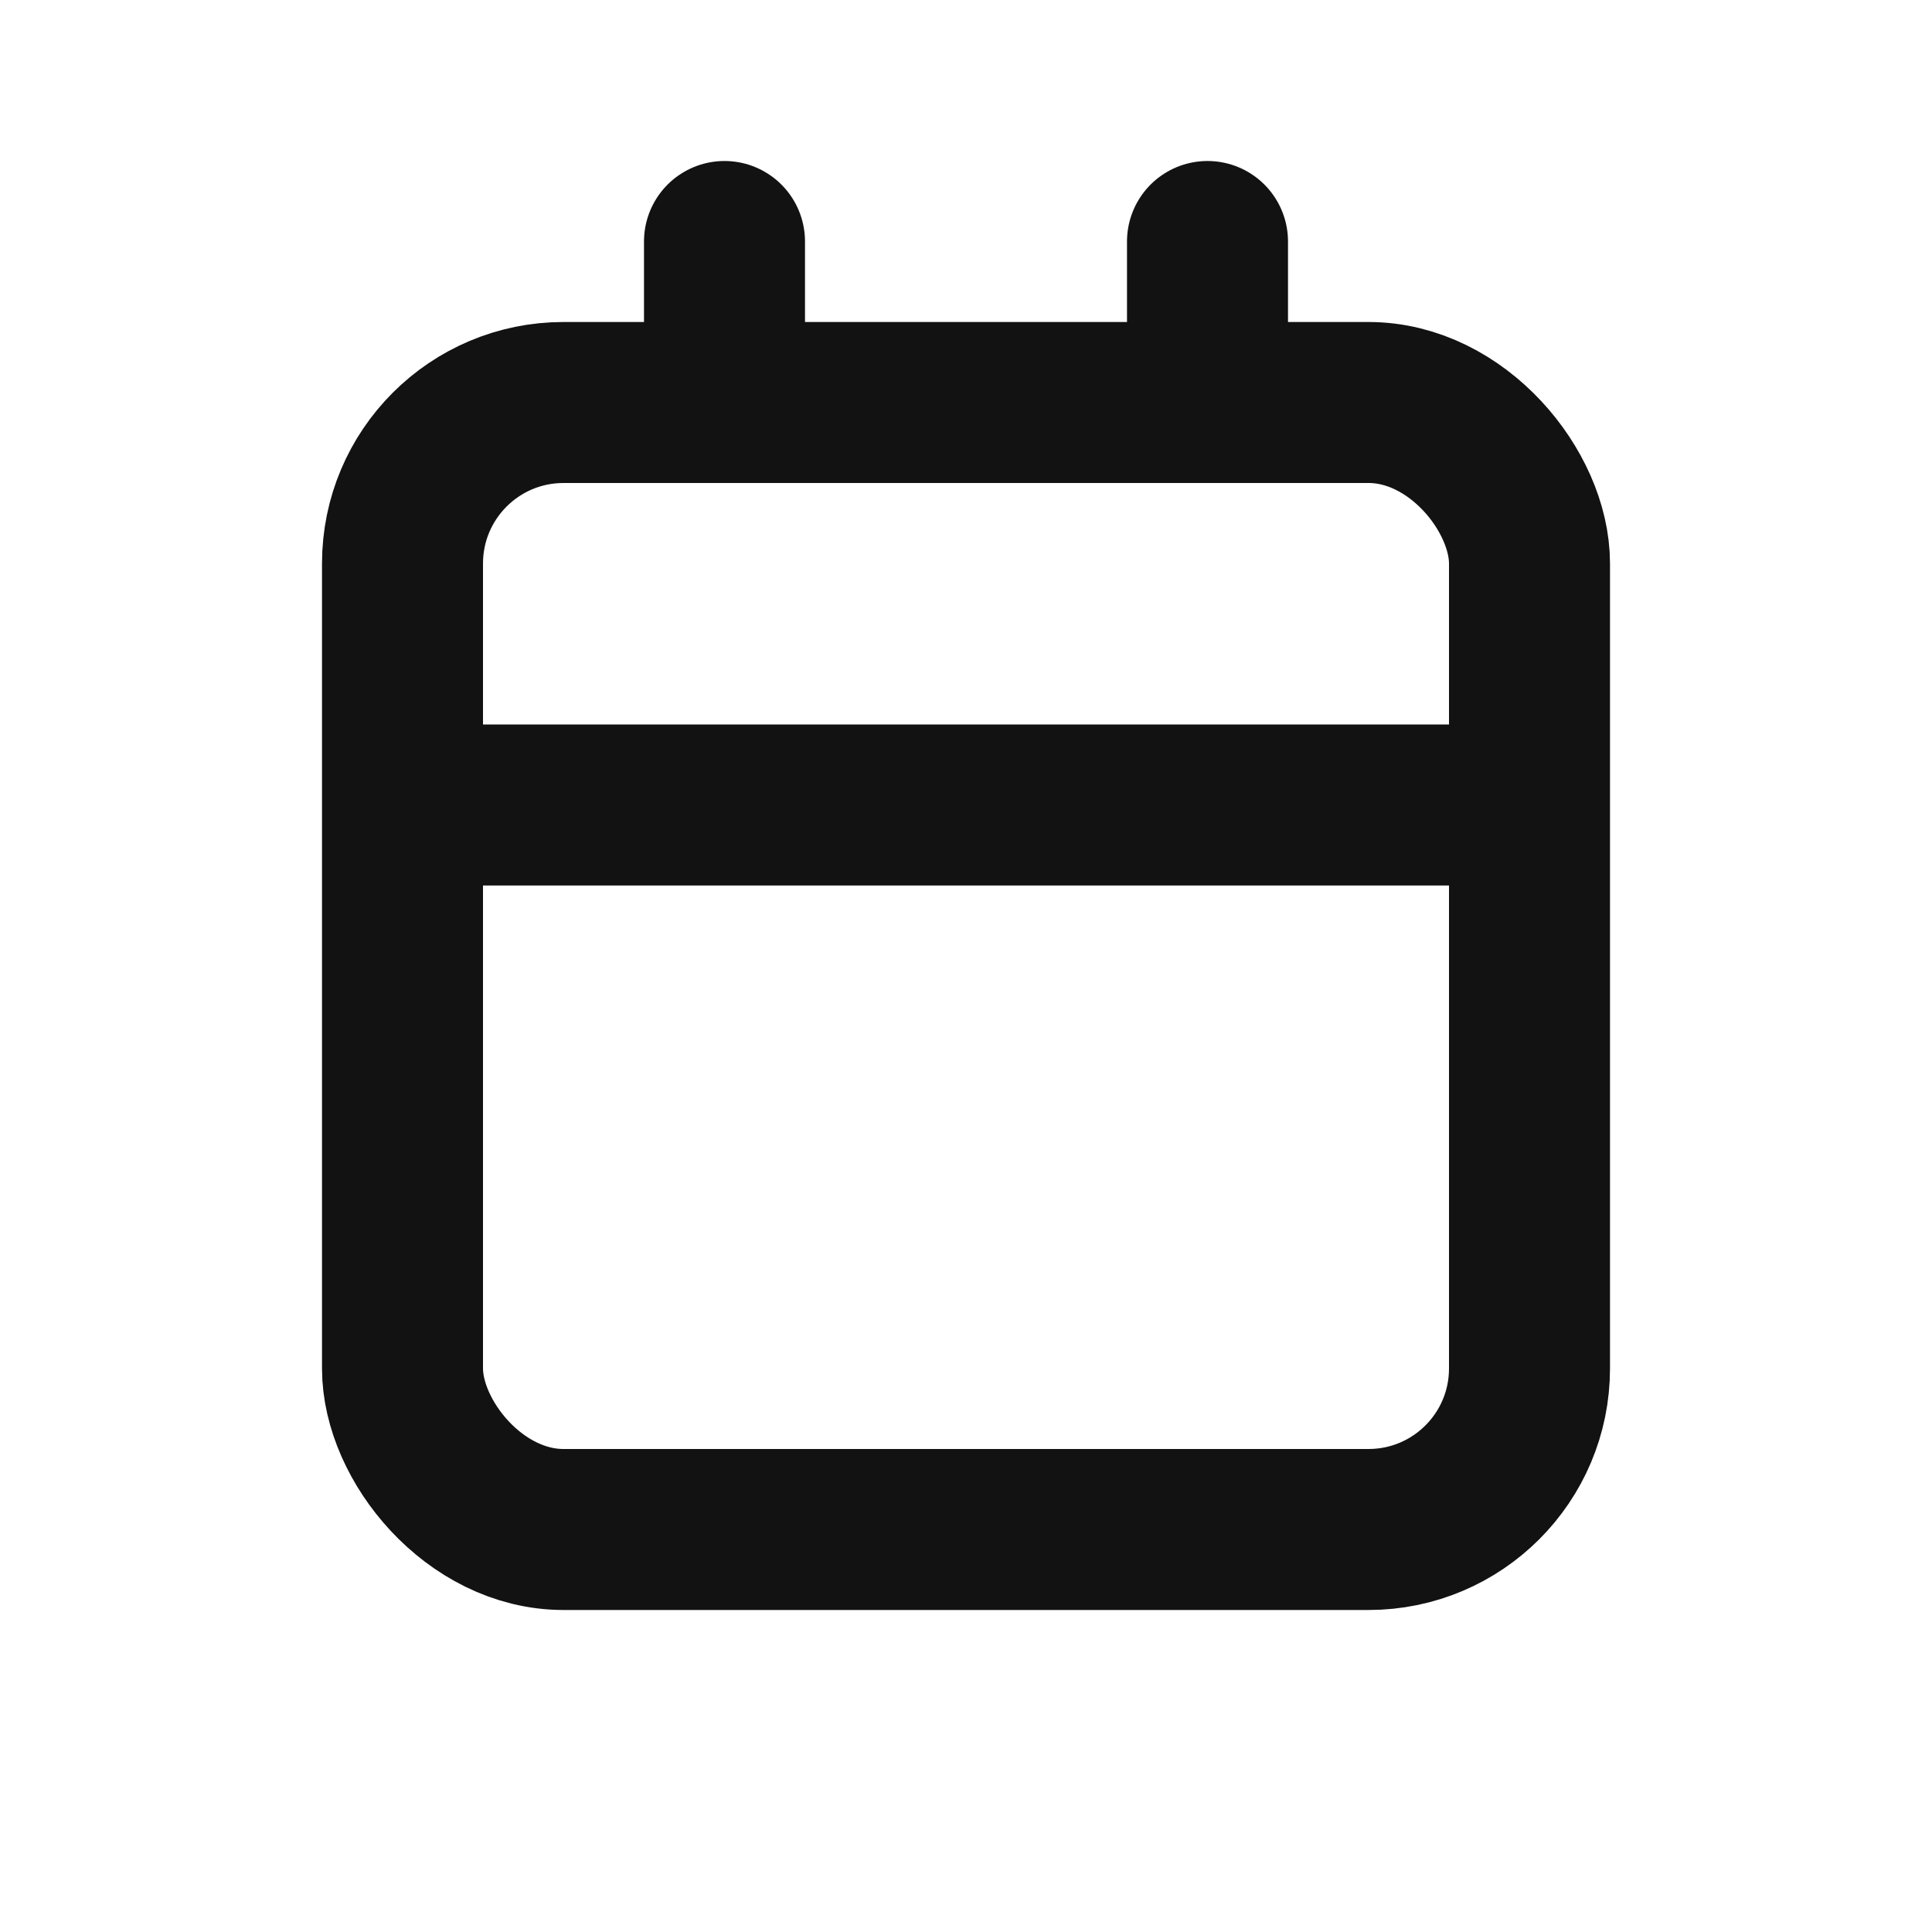 <svg width="24" height="24" viewBox="0 0 24 24" fill="none" xmlns="http://www.w3.org/2000/svg">
<rect x="5" y="5" width="14" height="14" rx="2" stroke="#121212" stroke-width="2" stroke-linejoin="round"/>
<path d="M9 3V5" stroke="#121212" stroke-width="2" stroke-linecap="round"/>
<path d="M15 3V4" stroke="#121212" stroke-width="2" stroke-linecap="round"/>
<path d="M5 10H19" stroke="#121212" stroke-width="2"/>
</svg>

